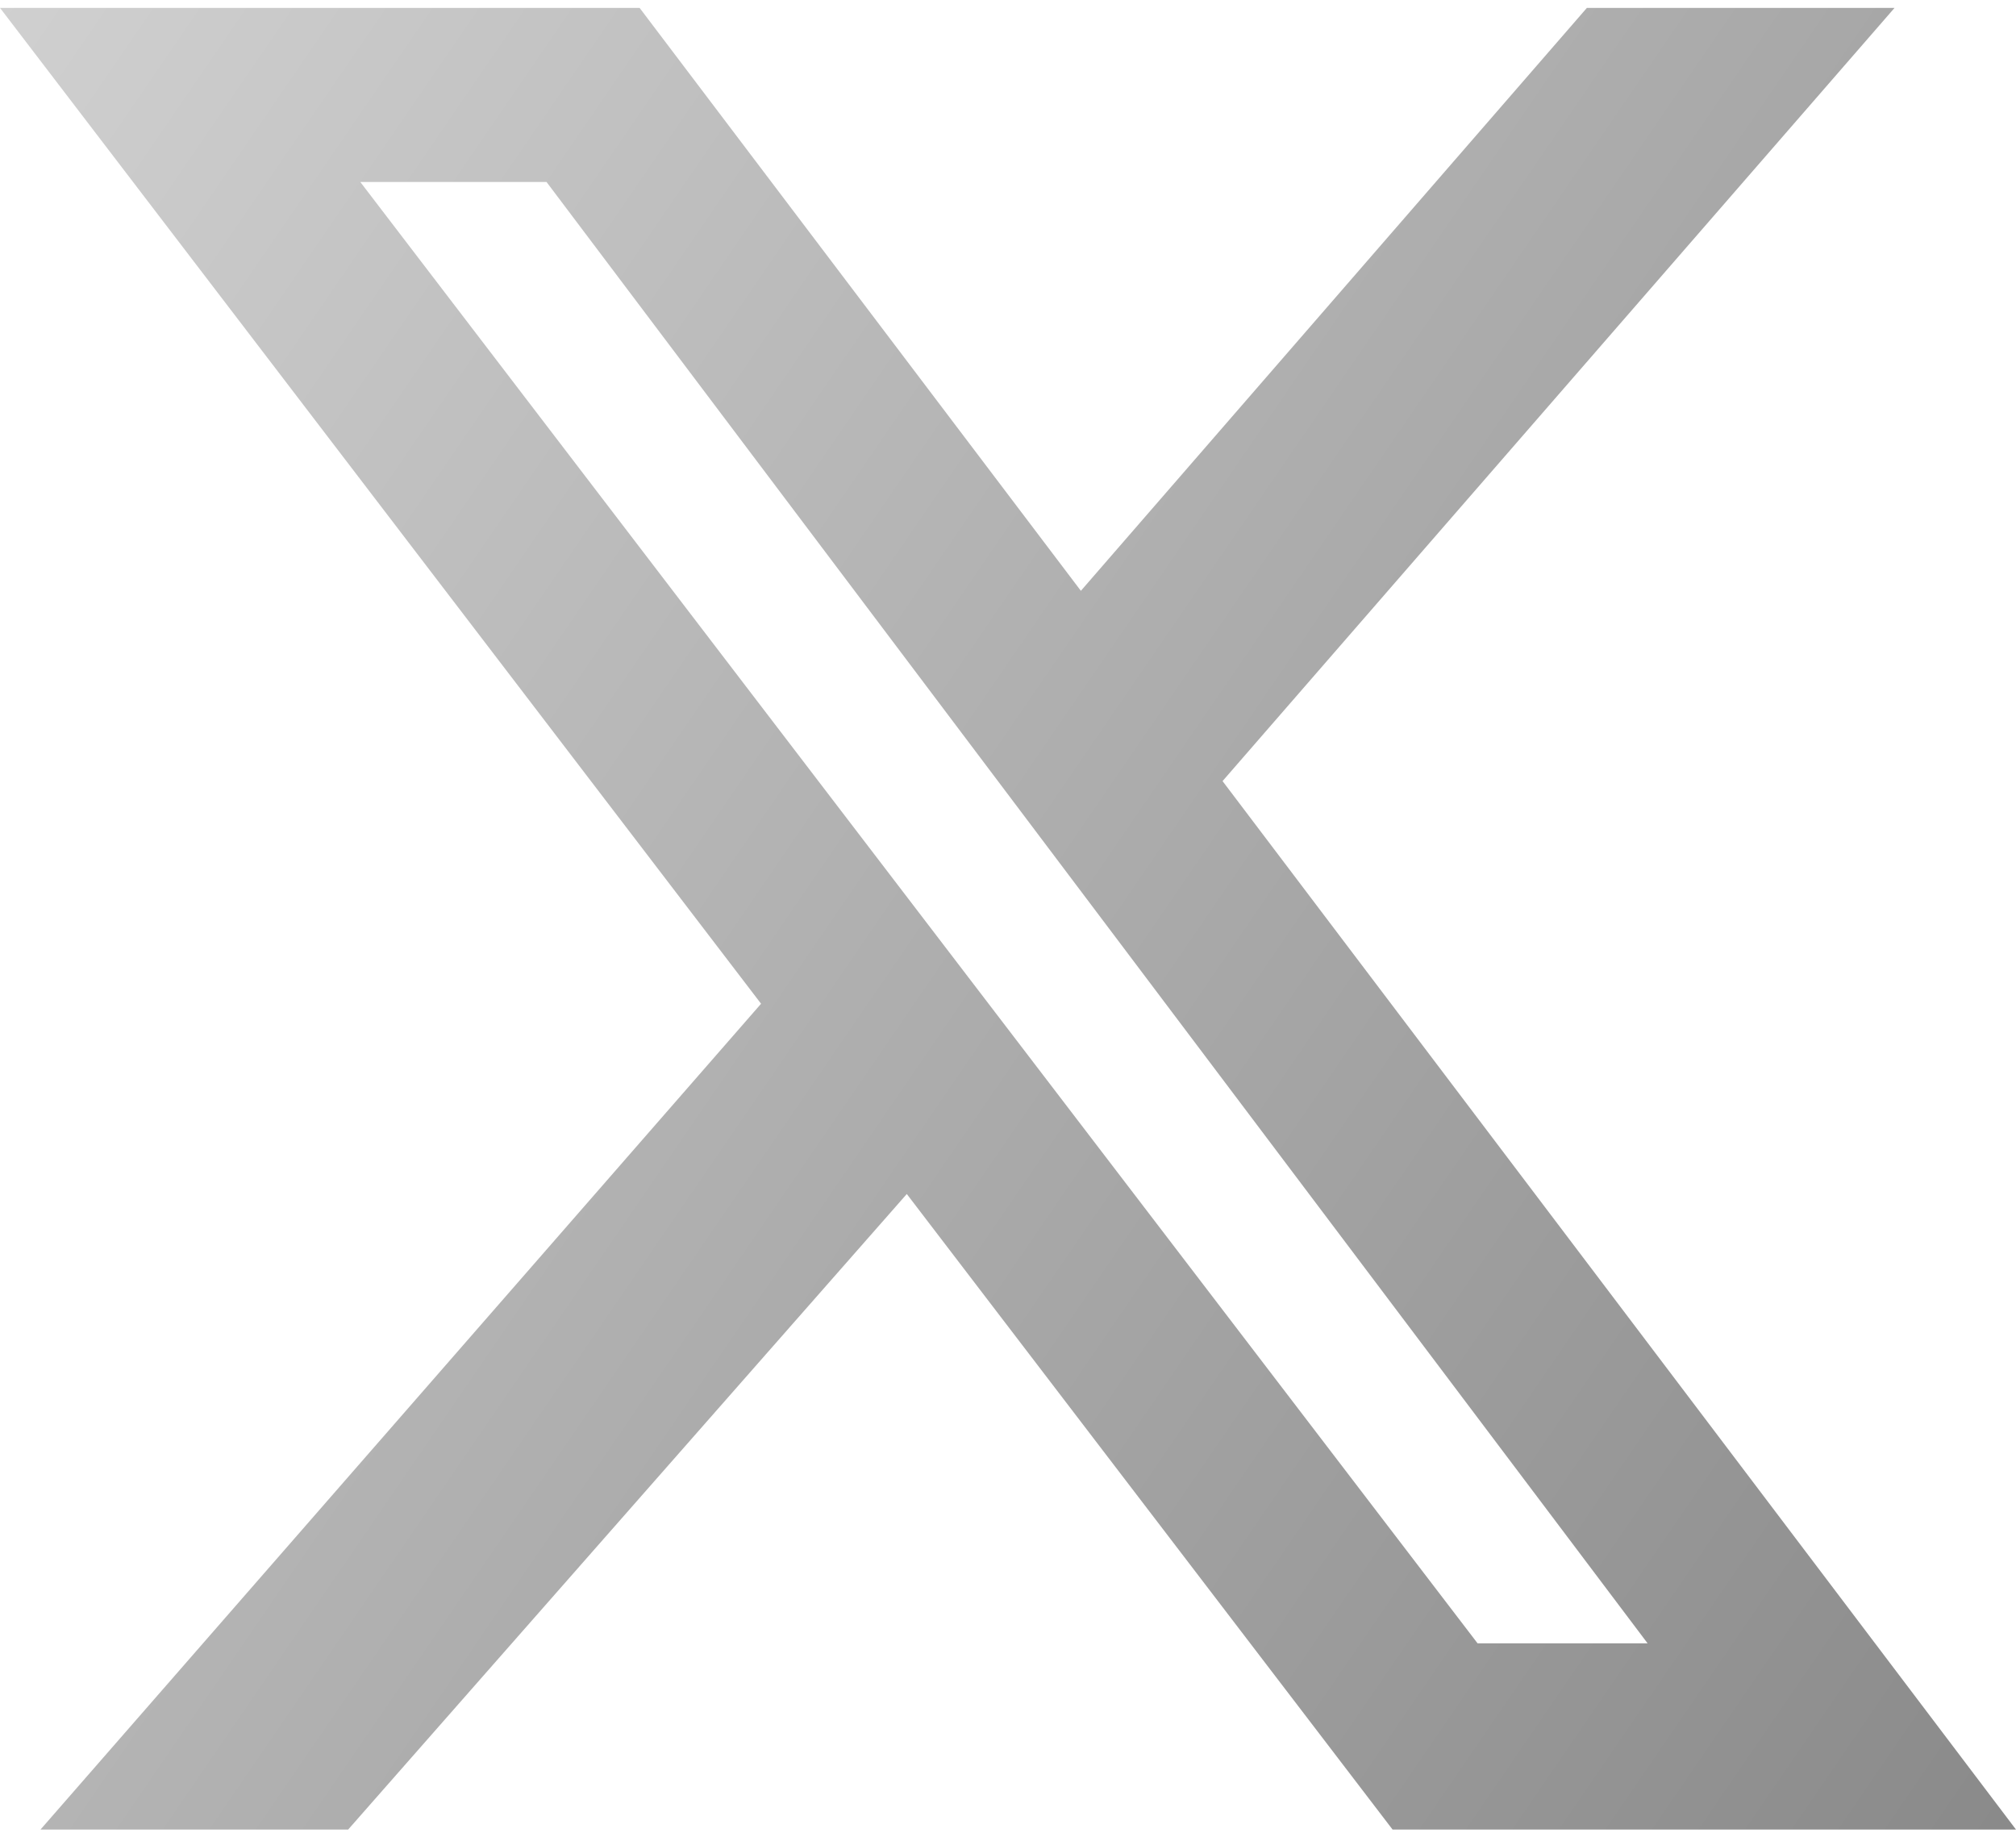 <svg width="150" height="137" viewBox="0 0 150 137" fill="none" xmlns="http://www.w3.org/2000/svg">
<g clip-path="url(#clip0_2614_811)">
<path d="M118.072 0.587H140.964L90.964 58.117L150 136.129H103.614L67.47 88.84L25.904 136.129H3.012L56.627 74.683L0 0.587H47.59L80.422 43.96L118.072 0.587ZM109.94 122.274H122.59L40.663 13.539H26.807L109.94 122.274Z" fill="url(#paint0_linear_2614_811)"/>
</g>
<defs>
<linearGradient id="paint0_linear_2614_811" x1="-3.35928e-06" y1="-20.671" x2="280.524" y2="171.406" gradientUnits="userSpaceOnUse">
<stop stop-color="#D4D4D4"/>
<stop offset="1" stop-color="#5D5D5D"/>
</linearGradient>
<clipPath id="clip0_2614_811">
<rect width="150" height="135.542" fill="white" transform="translate(0 0.587)"/>
</clipPath>
</defs>
</svg>
